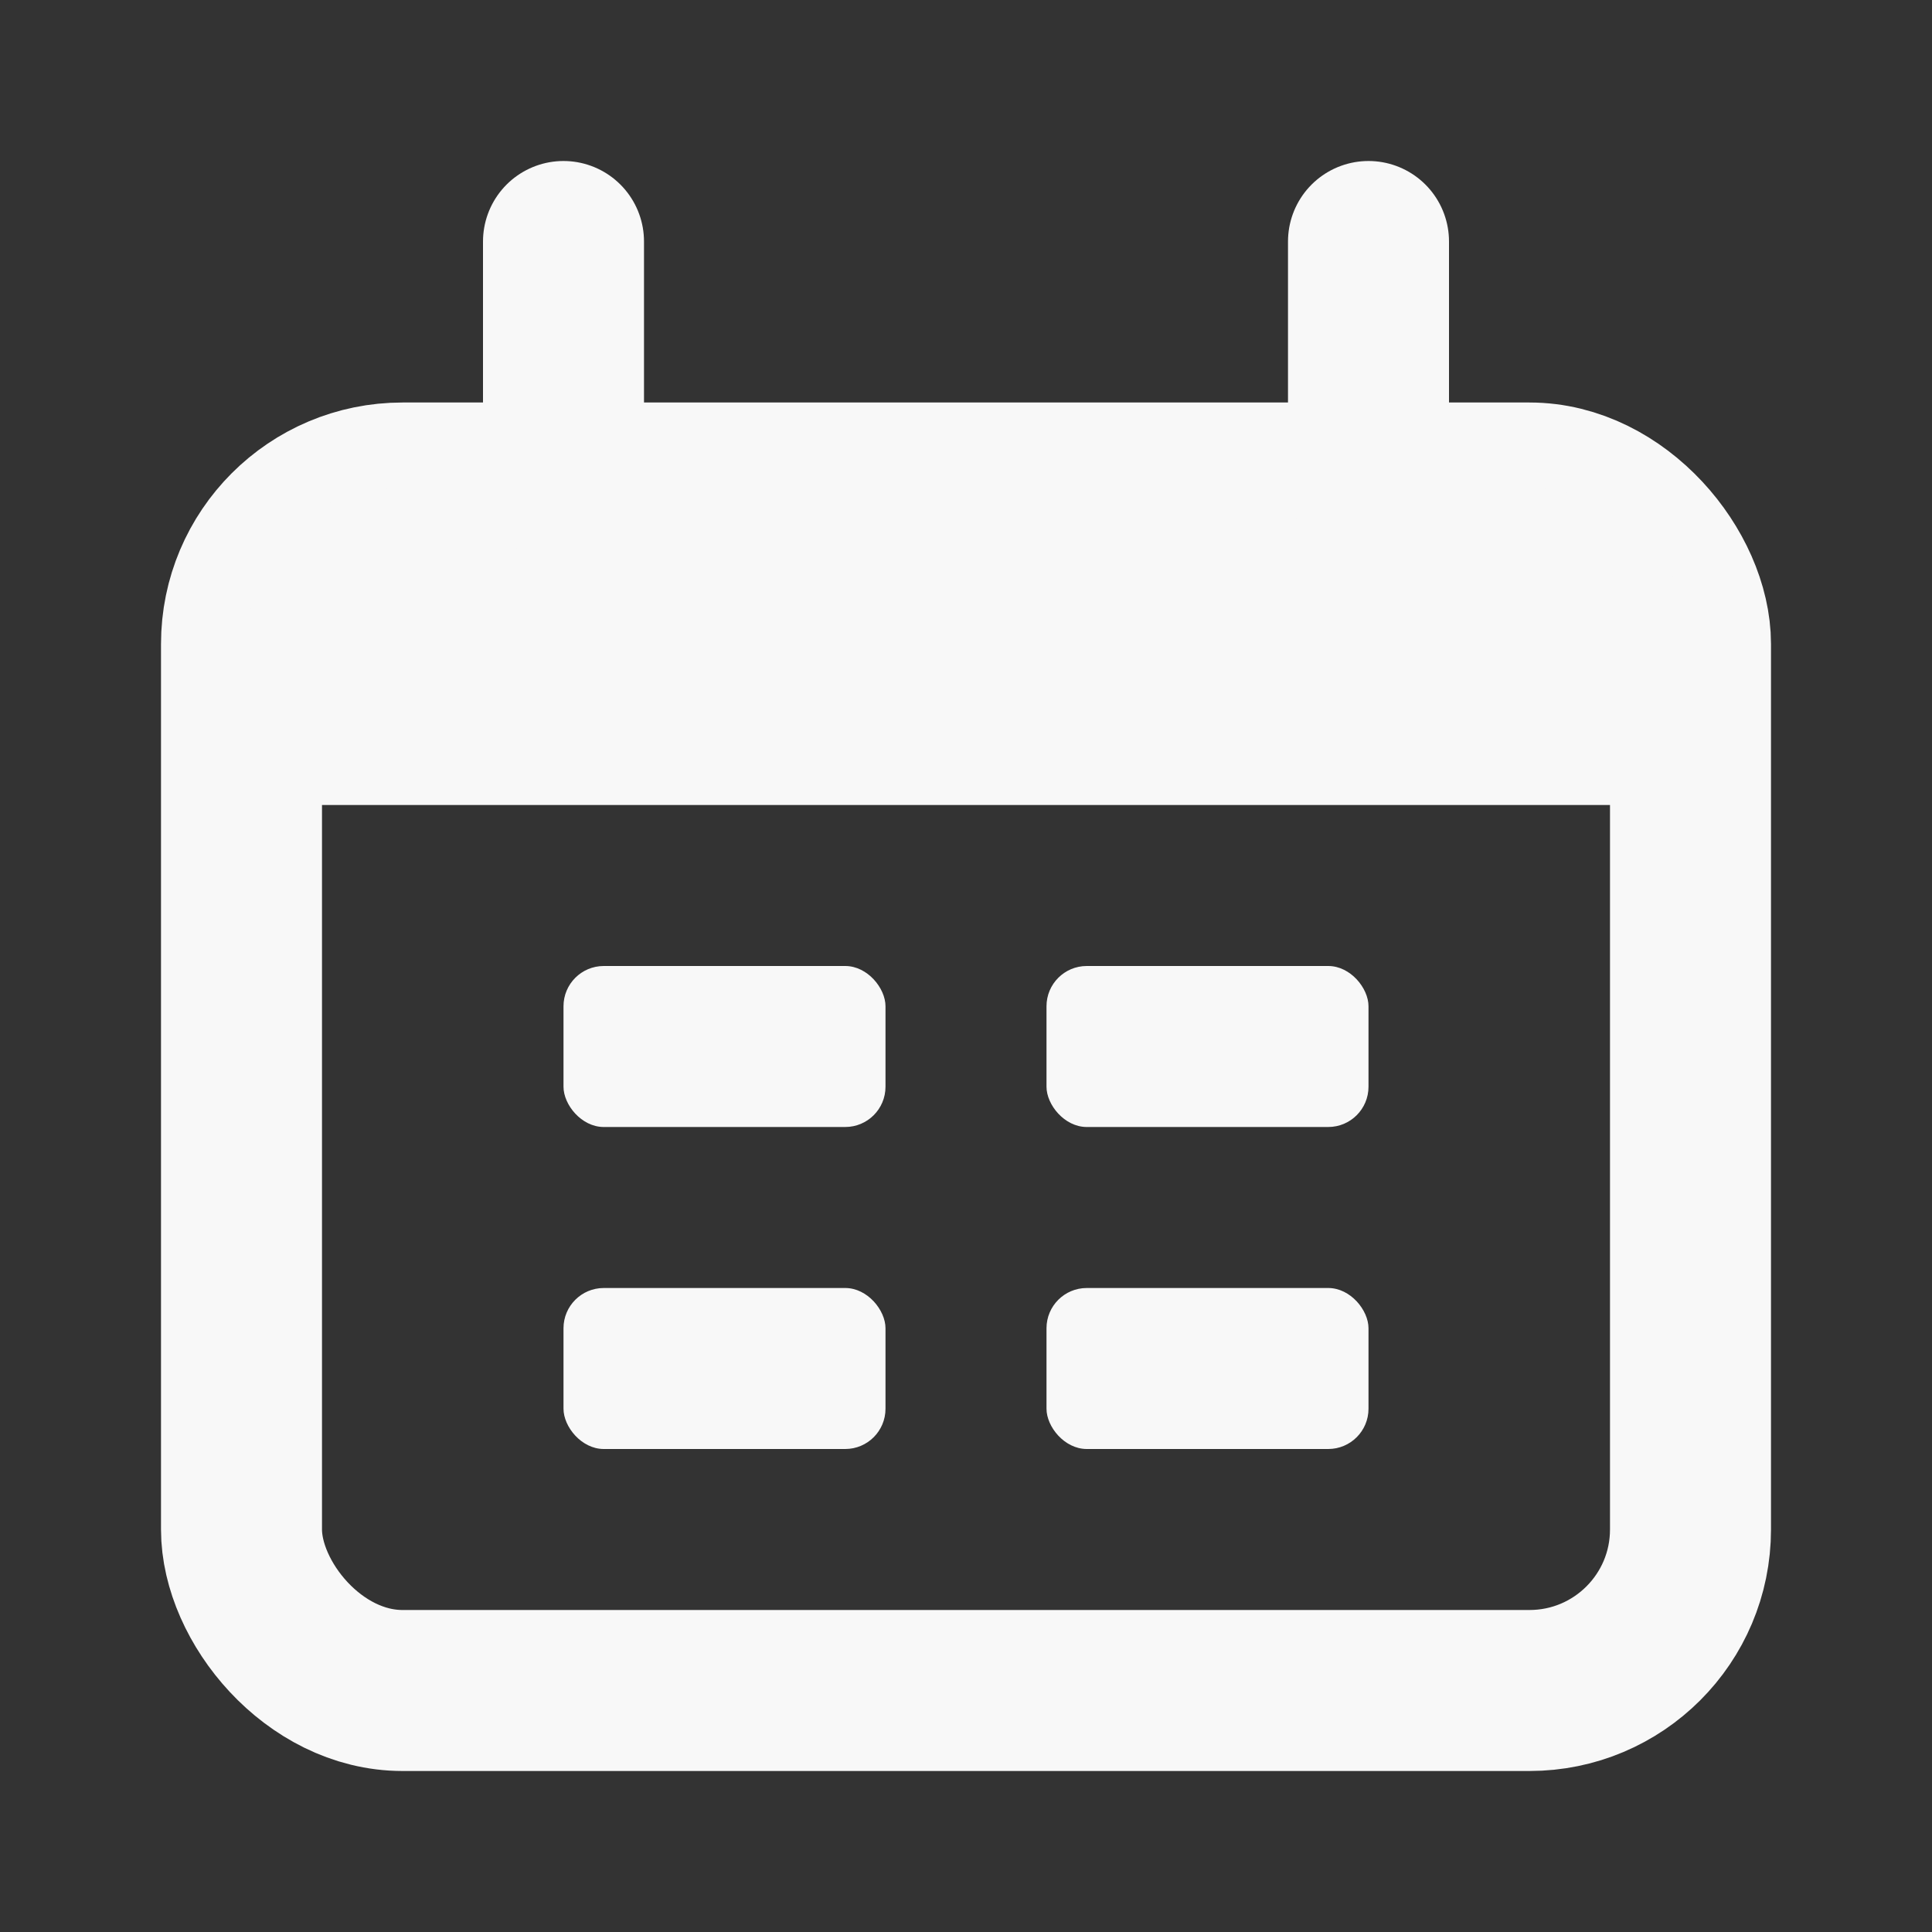<svg width="24" height="24" viewBox="0 0 24 24" fill="none" xmlns="http://www.w3.org/2000/svg">
<rect x="0" y="0" width="24" height="24" fill="#333333" stroke="none"/>
<rect x="3" y="6" width="18" height="15" rx="2" stroke="#F8F8F8" stroke-width="2"/>
<path d="M3 10C3 8.114 3 7.172 3.586 6.586C4.172 6 5.114 6 7 6H17C18.886 6 19.828 6 20.414 6.586C21 7.172 21 8.114 21 10V10H3V10Z" fill="#F8F8F8"/>
<path d="M7 3L7 6" stroke="#F8F8F8" stroke-width="2" stroke-linecap="round"/>
<path d="M17 3L17 6" stroke="#F8F8F8" stroke-width="2" stroke-linecap="round"/>
<rect x="7" y="12" width="4" height="2" rx="0.5" fill="#F8F8F8"/>
<rect x="7" y="16" width="4" height="2" rx="0.5" fill="#F8F8F8"/>
<rect x="13" y="12" width="4" height="2" rx="0.5" fill="#F8F8F8"/>
<rect x="13" y="16" width="4" height="2" rx="0.5" fill="#F8F8F8"/>
</svg>
